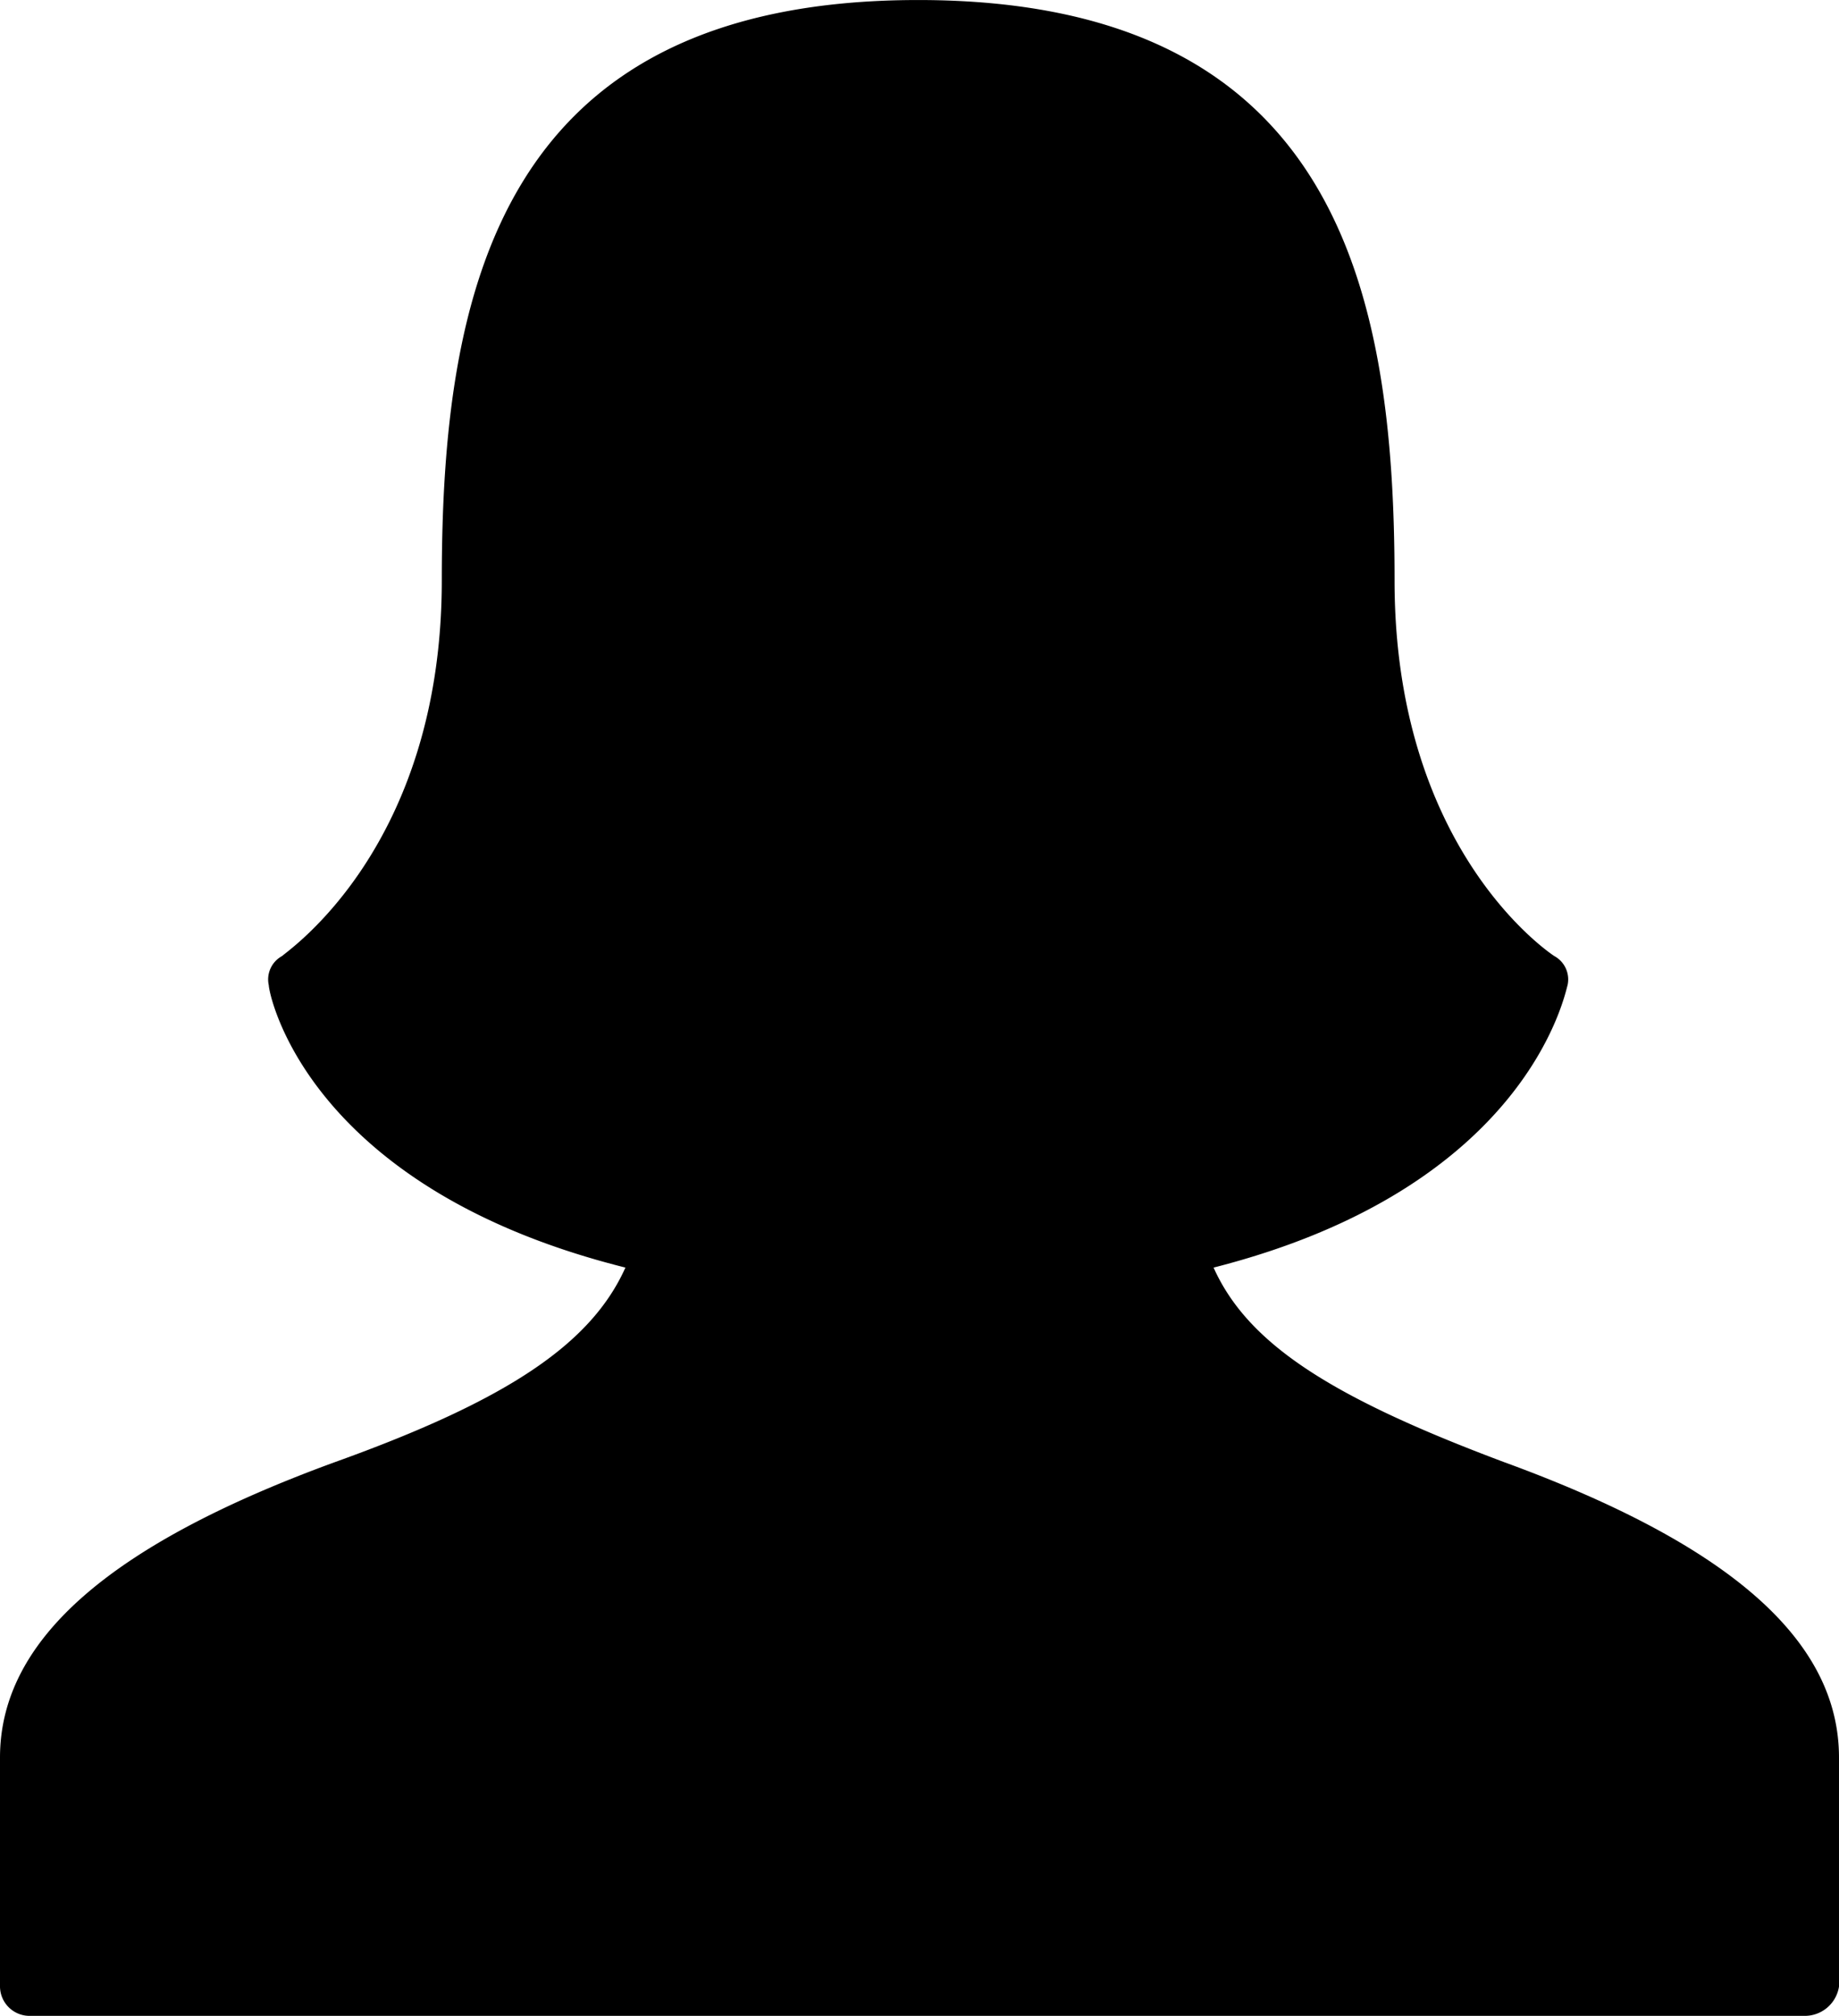 <svg xmlns="http://www.w3.org/2000/svg" width="69.1" height="75.701" viewBox="0 0 69.1 75.701">
  <g id="noun-female-1156713" transform="translate(-15.5 -12.199)">
    <g id="Group_18065" data-name="Group 18065">
      <path id="Path_25013" data-name="Path 25013" d="M83.3,87.9H16.6a1.11,1.11,0,0,1-1.1-1.1V78.2c0-4.4,4.1-8,12.6-11.1,6.4-2.3,9.6-4.4,10.9-7.3-12-3-13.4-10.3-13.4-10.6a1,1,0,0,1,.5-1.1c.2-.2,6-4.1,6-14.1,0-10.8,2.1-21.8,17.9-21.8S67.9,23.2,67.9,34c0,10,5.7,13.9,6,14.1a1,1,0,0,1,.5,1.1c-.1.3-1.5,7.6-13.3,10.6,1.3,2.9,4.5,4.9,10.9,7.3h0c8.5,3.1,12.6,6.7,12.6,11.1v8.6A1.3,1.3,0,0,1,83.3,87.9Z"/>
    </g>
  </g>
</svg>
